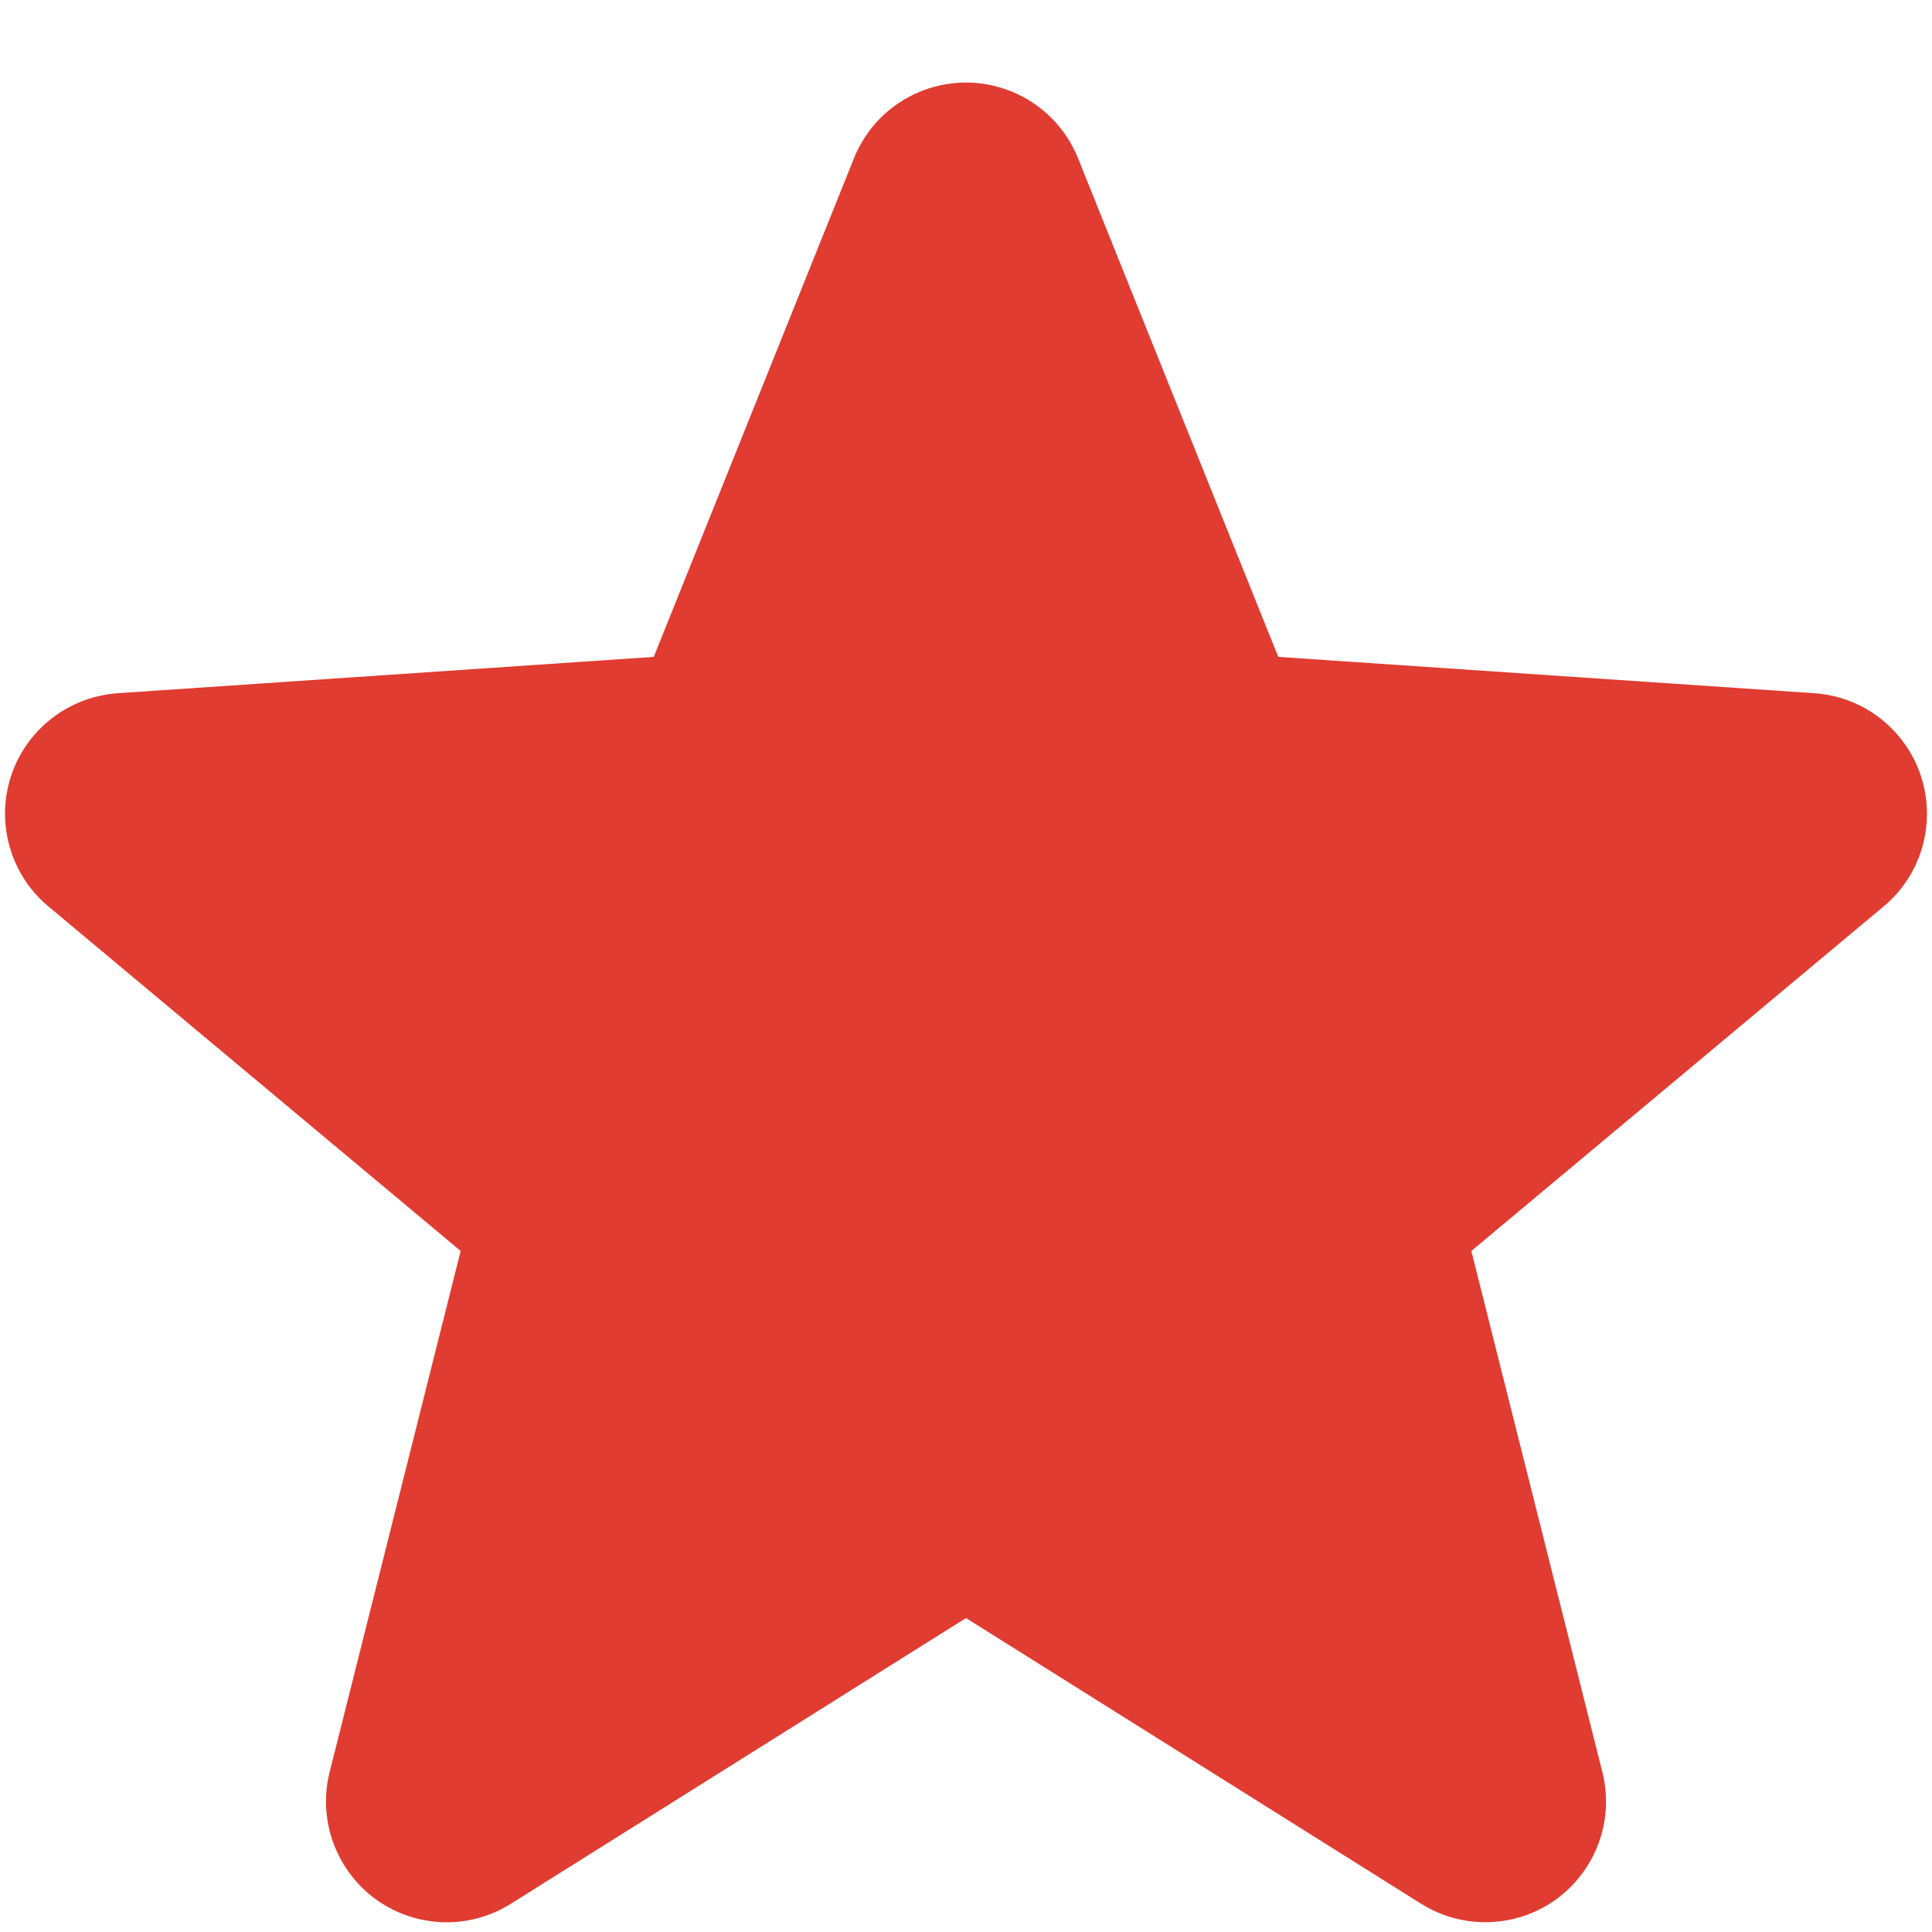 <?xml version="1.0" encoding="UTF-8"?>
<svg width="16px" height="16px" viewBox="0 0 16 16" version="1.1" xmlns="http://www.w3.org/2000/svg" xmlns:xlink="http://www.w3.org/1999/xlink">
    <title>Star</title>
    <g id="03-Admin" stroke="none" stroke-width="1" fill="none" fill-rule="evenodd">
        <g id="02-Reviews-for-approval" transform="translate(-503, -592)" fill="#E03C31">
            <g id="Group-7" transform="translate(481, 532)">
                <path d="M30,73.4 L26.231,75.766 C25.763,76.06 25.146,75.919 24.853,75.451 C24.708,75.22 24.663,74.94 24.73,74.675 L25.815,70.36 L25.815,70.36 L22.4,67.506 C21.977,67.152 21.92,66.522 22.274,66.098 C22.449,65.889 22.702,65.76 22.974,65.741 L27.414,65.44 L27.414,65.44 L29.072,61.311 C29.278,60.798 29.86,60.55 30.373,60.756 C30.626,60.857 30.826,61.058 30.928,61.311 L32.586,65.44 L32.586,65.44 L37.026,65.741 C37.577,65.779 37.993,66.256 37.956,66.807 C37.938,67.079 37.809,67.332 37.6,67.506 L34.185,70.36 L34.185,70.36 L35.27,74.675 C35.405,75.211 35.08,75.754 34.545,75.889 C34.28,75.955 34,75.911 33.769,75.766 L30,73.4 L30,73.4 Z" id="Star"></path>
            </g>
        </g>
    </g>
</svg>